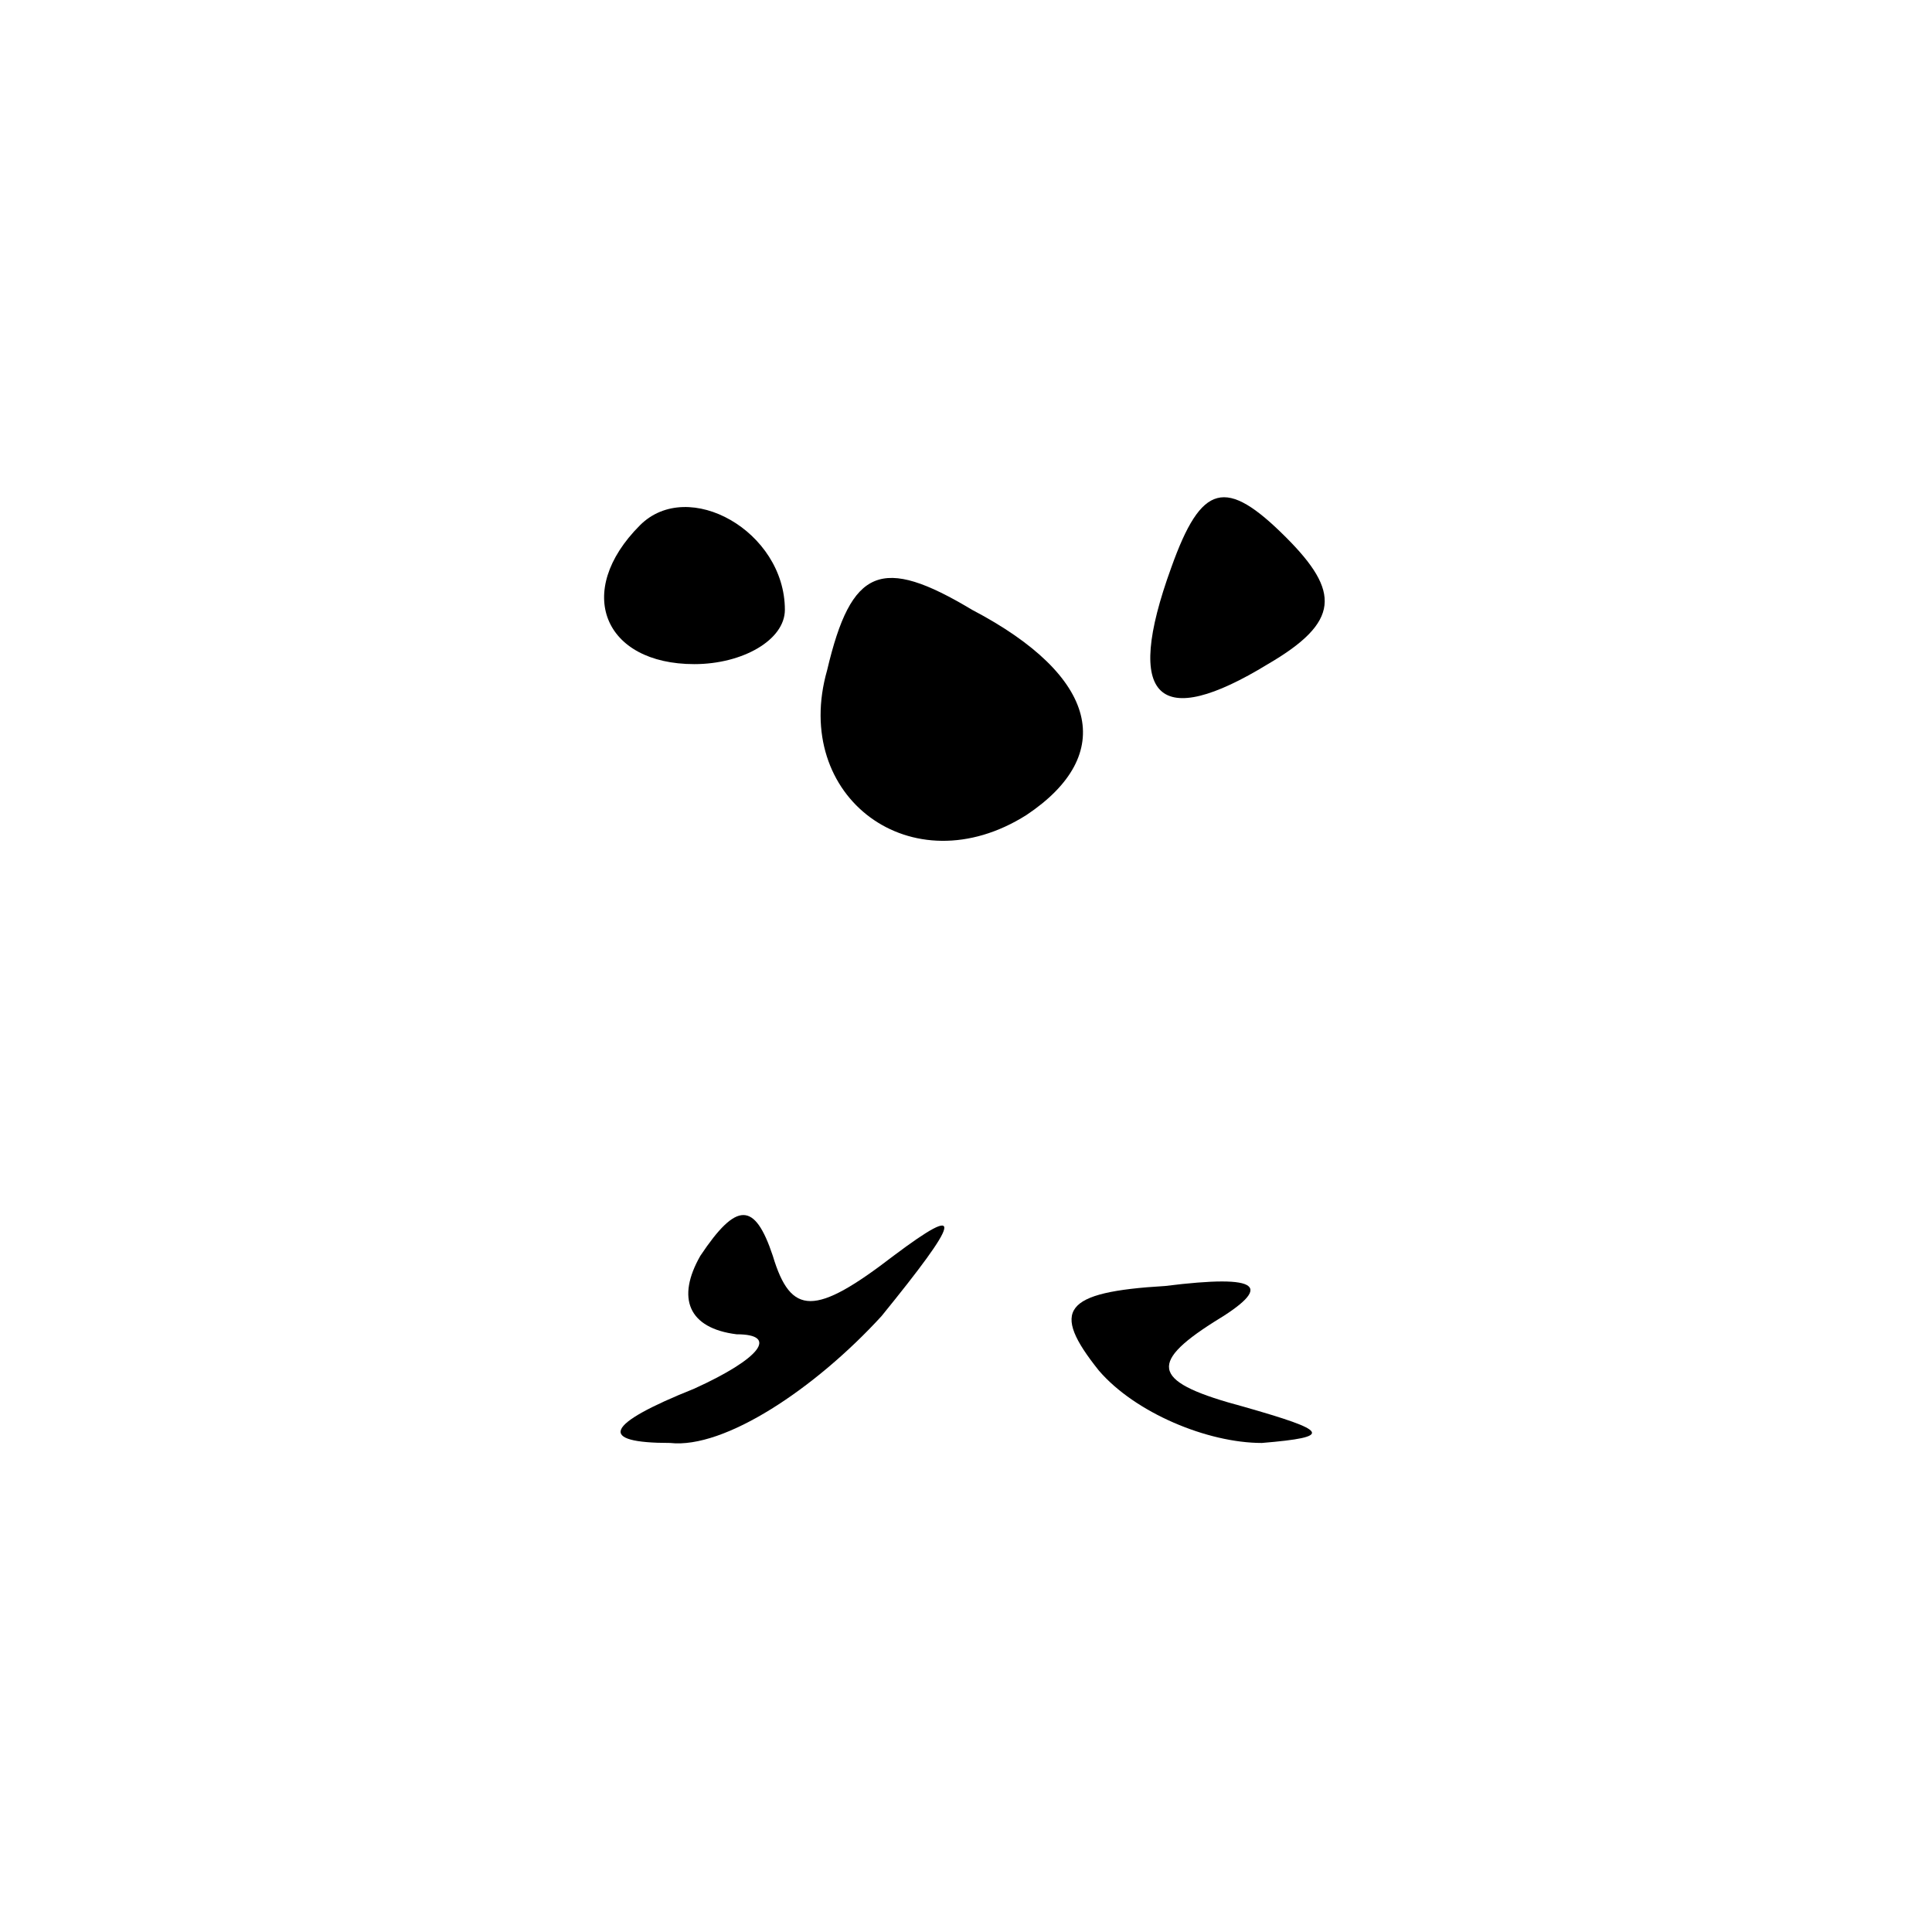 <?xml version="1.0" standalone="no"?>
<!DOCTYPE svg PUBLIC "-//W3C//DTD SVG 20010904//EN"
 "http://www.w3.org/TR/2001/REC-SVG-20010904/DTD/svg10.dtd">
<svg version="1.0" xmlns="http://www.w3.org/2000/svg"
 width="32pt" height="32pt" viewBox="0 0 32 32"
 preserveAspectRatio="xMidYMid meet">
<g transform="translate(0,32) scale(0.1,-0.1)"
fill="#000000" stroke="none">
<path fill="#000000" stroke="none" d="M106 233 c-11 -11 -6 -23 9 -23 8 0 15
4 15 9 0 13 -16 22 -24 14z"/>
<path fill="#000000" stroke="none" d="M194 226 c-8 -22 -2 -27 16 -16 12 7
12 12 3 21 -10 10 -14 9 -19 -5z"/>
<path fill="#000000" stroke="none" d="M137 209 c-6 -21 14 -36 33 -24 15 10
12 23 -9 34 -15 9 -20 7 -24 -10z"/>
<path fill="#000000" stroke="none" d="M116 112 c-4 -7 -2 -12 6 -13 7 0 4 -4
-7 -9 -15 -6 -16 -9 -4 -9 9 -1 24 9 35 21 13 16 14 19 2 10 -13 -10 -17 -10
-20 0 -3 9 -6 9 -12 0z"/>
<path fill="#000000" stroke="none" d="M182 93 c6 -7 18 -12 27 -12 12 1 11 2
-3 6 -15 4 -16 7 -5 14 10 6 8 8 -8 6 -17 -1 -19 -4 -11 -14z"/>
</g>
</svg>
